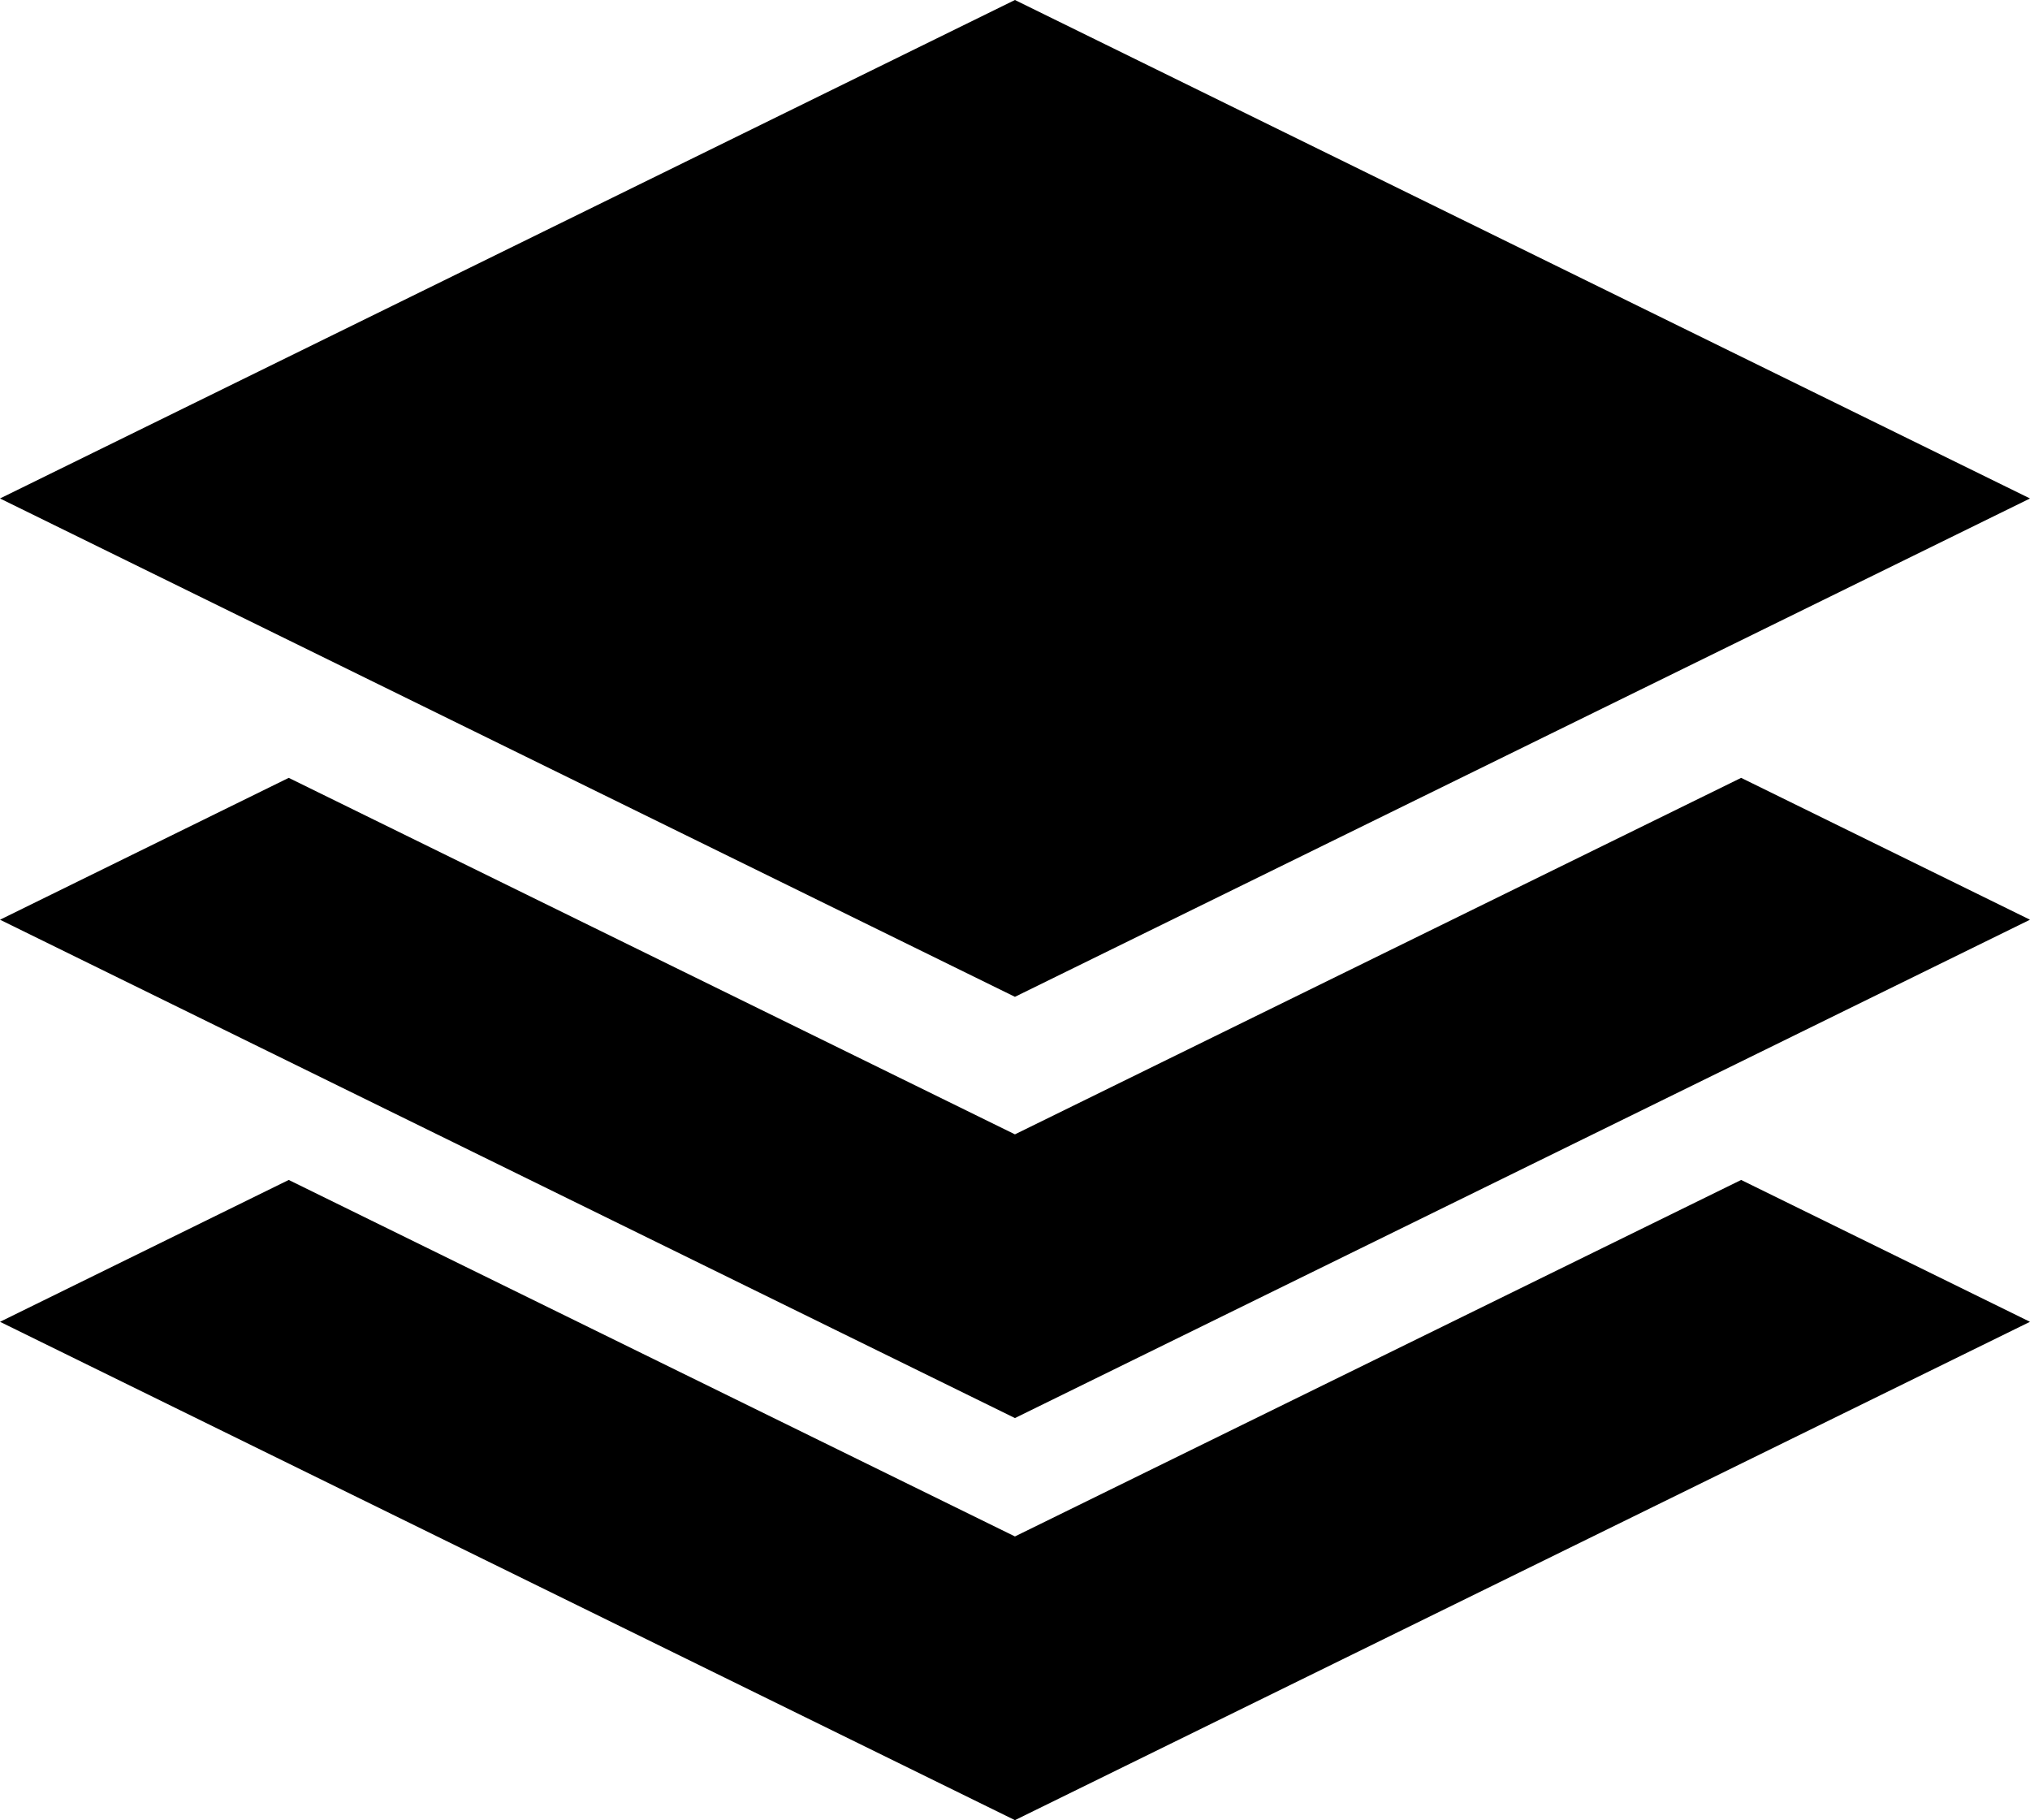 <!--
Copyright LEAV Solutions 2017
This file is released under LGPL V3
License text available at https://www.gnu.org/licenses/lgpl-3.0.txt
-->
<svg xmlns="http://www.w3.org/2000/svg" width="16.431" height="14.73" viewBox="0 0 16.431 14.73"><g transform="translate(-86.716 -0.193)"><path d="M8.215,5.181h0L0,1.148,2.337,0,8.215,2.885,14.093,0l2.338,1.148L8.215,5.181Z" transform="translate(86.716 6.488)"/><path d="M8.215,5.181h0L0,1.148,2.337,0,8.215,2.885,14.093,0l2.338,1.148L8.215,5.181Z" transform="translate(86.716 9.742)"/><path d="M-2862.164-1846.063l8.215-4.034,8.216,4.034-8.216,4.033Z" transform="translate(2948.88 1850.29)"/></g></svg>